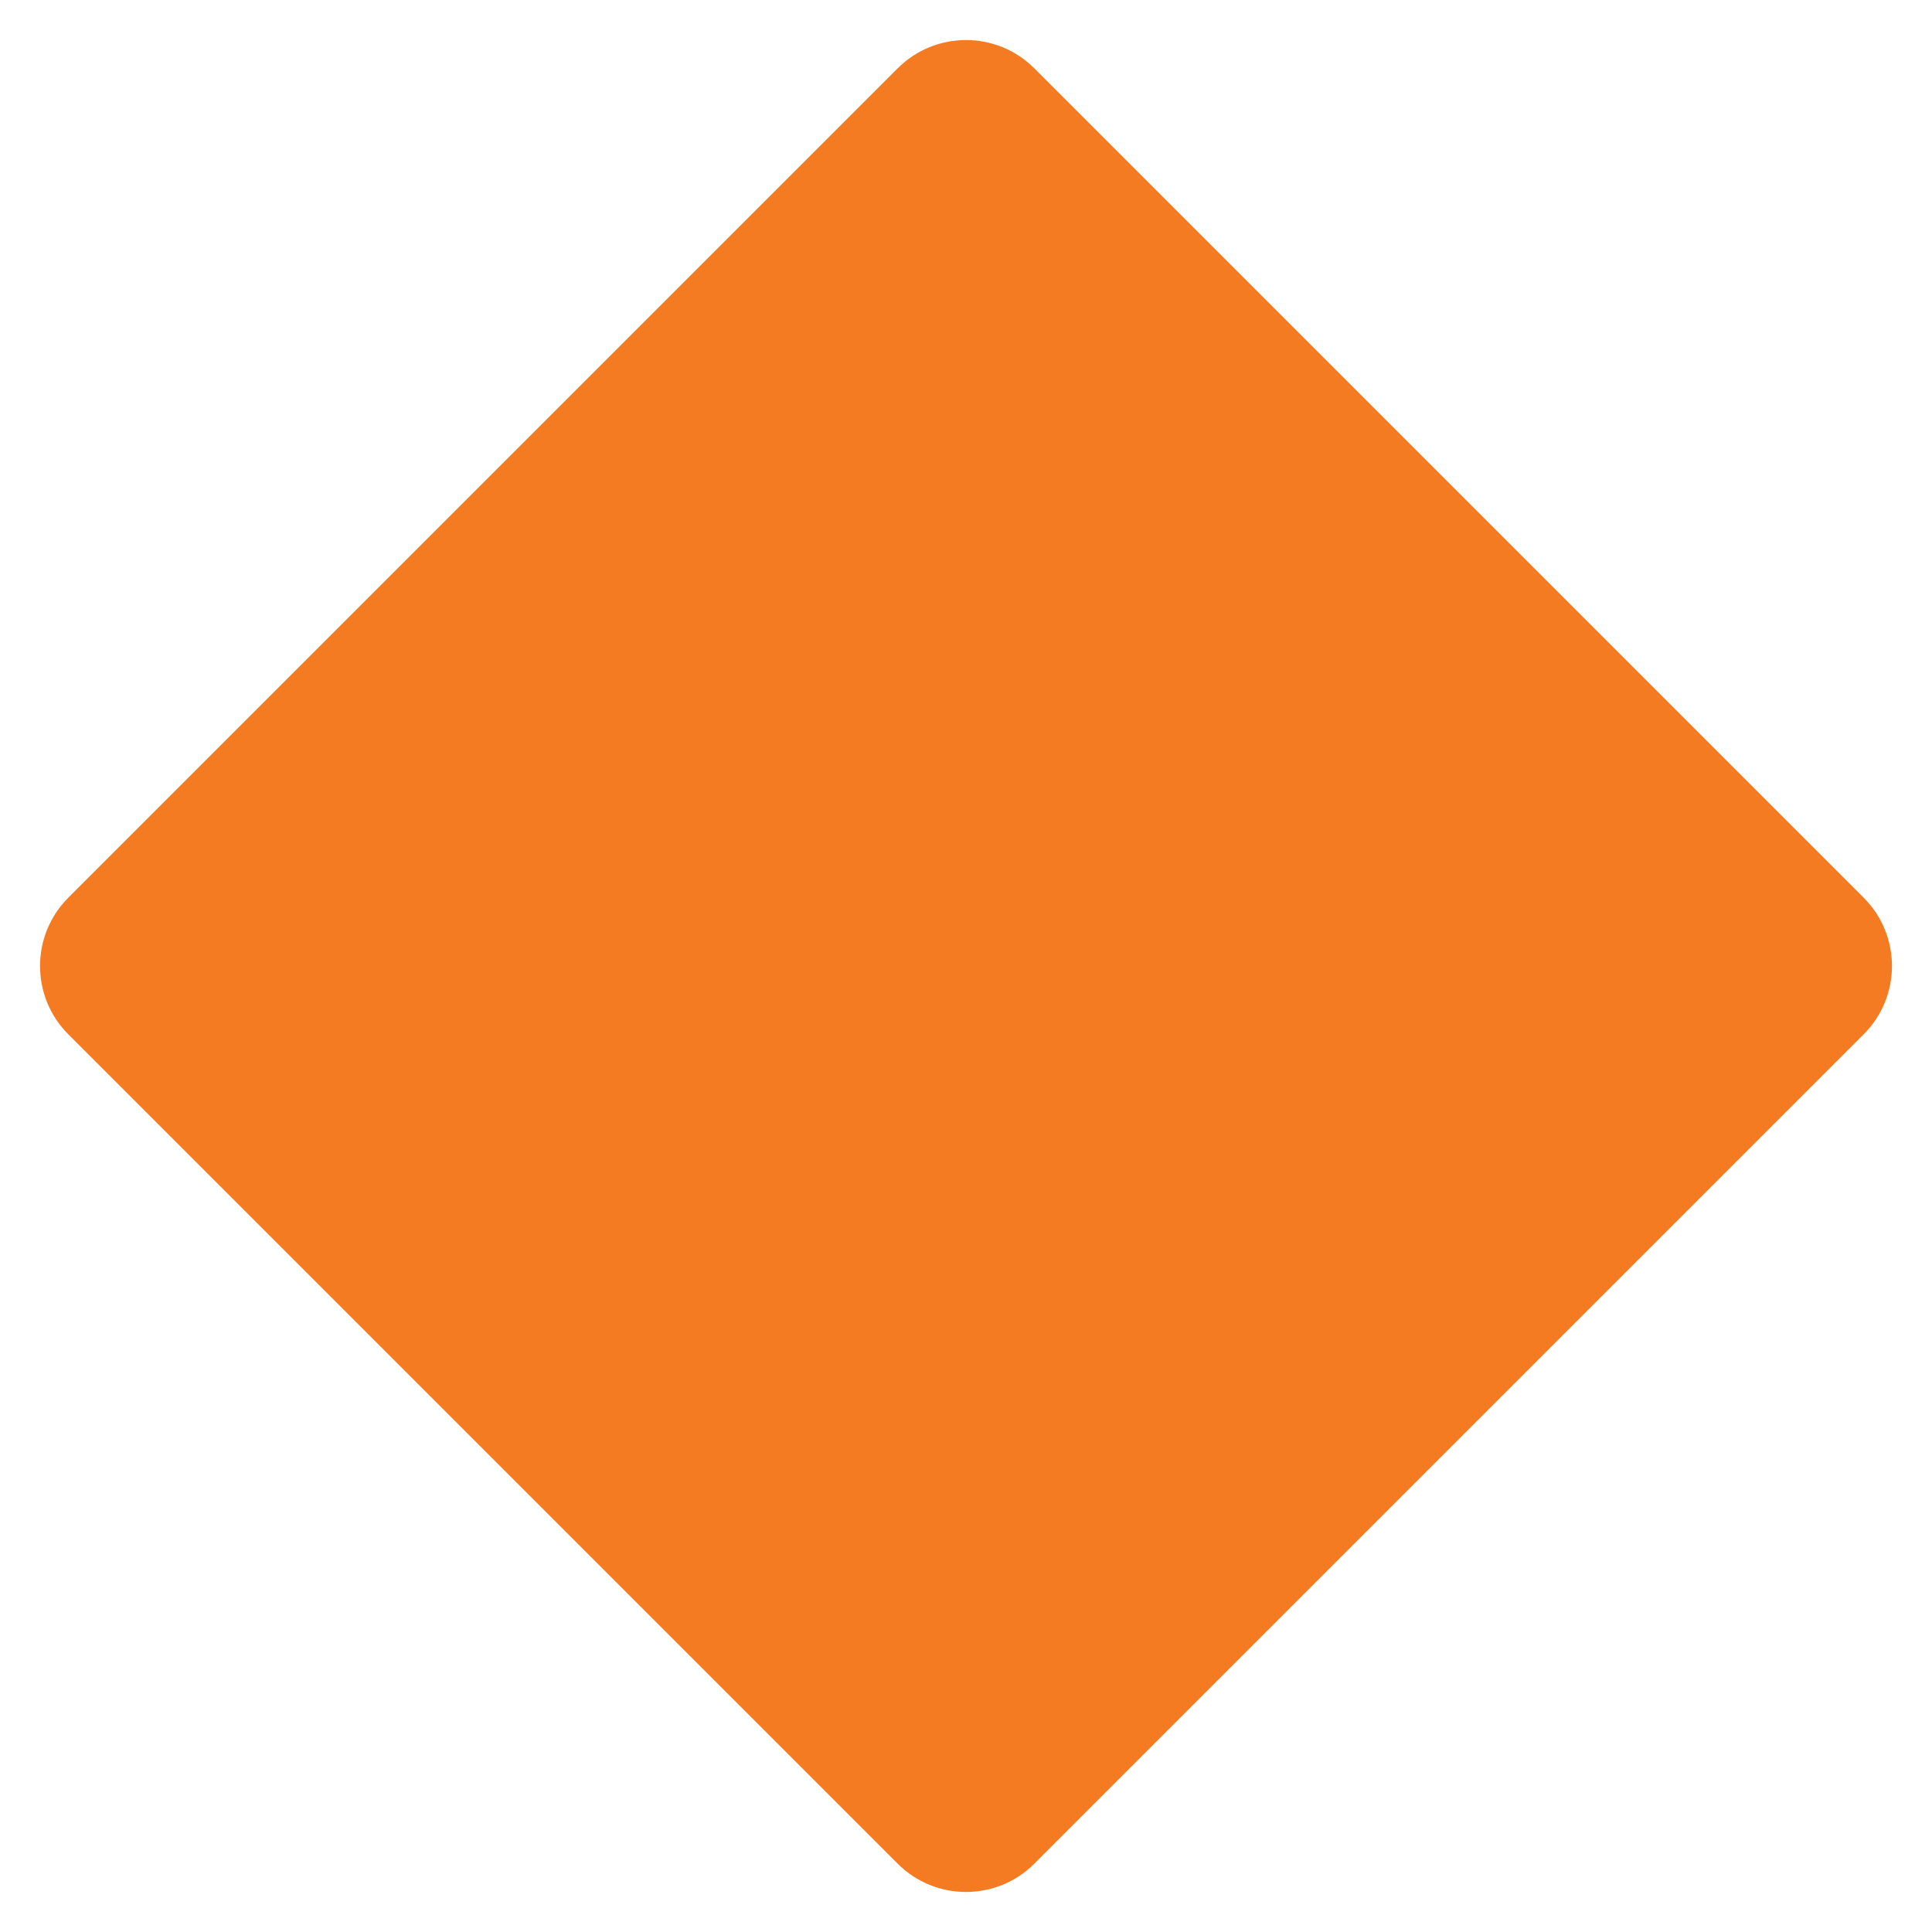 <svg width="20" height="20" viewBox="0 0 20 20" fill="none" xmlns="http://www.w3.org/2000/svg">
<path d="M0.707 10.707C0.317 10.317 0.317 9.683 0.707 9.293L9.293 0.707C9.683 0.317 10.317 0.317 10.707 0.707L19.293 9.293C19.683 9.683 19.683 10.317 19.293 10.707L10.707 19.293C10.317 19.683 9.683 19.683 9.293 19.293L0.707 10.707Z" fill="#F47B22"/>
</svg>
